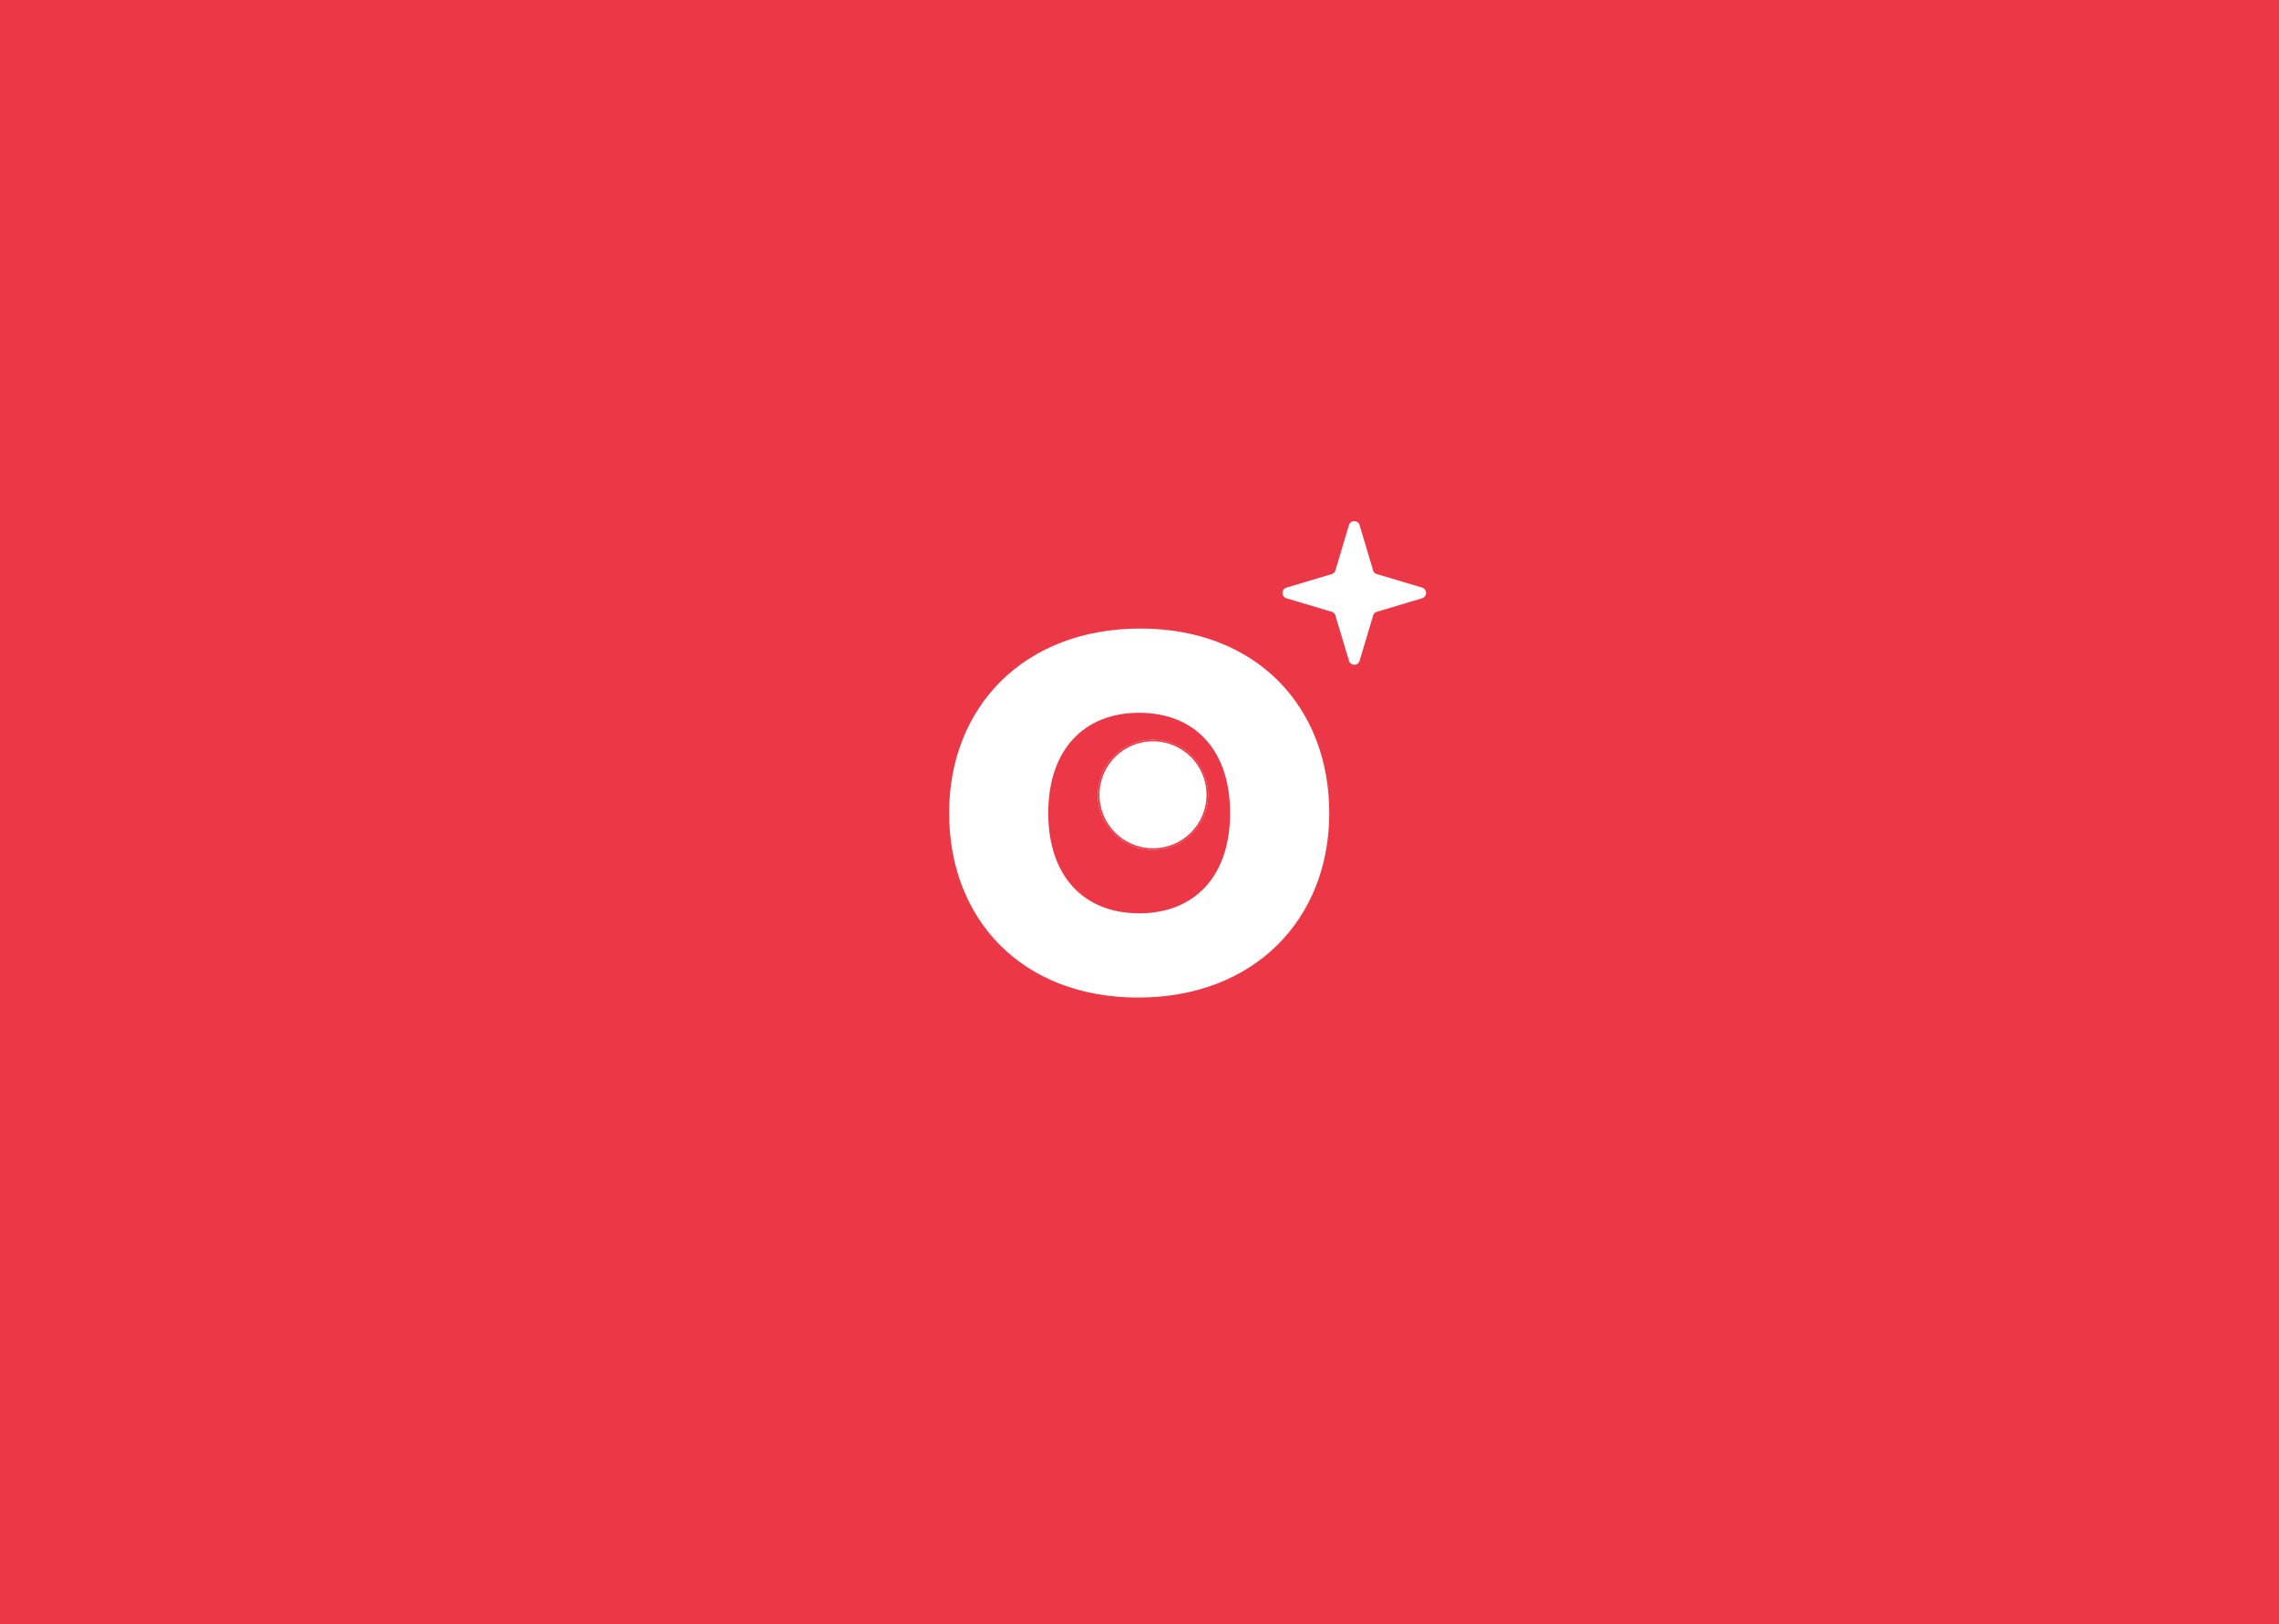 <svg xmlns="http://www.w3.org/2000/svg" width="1024" height="730" viewBox="0 0 1024 730"><g transform="translate(-2580 -3336)"><rect width="1024" height="730" transform="translate(2580 3336)" fill="#ec3846"/><path d="M36.1,8.019a2.5,2.5,0,0,1,4.791,0l6.073,20.332a2.5,2.5,0,0,0,1.68,1.68L68.981,36.1a2.5,2.5,0,0,1,0,4.791L48.649,46.969a2.5,2.5,0,0,0-1.68,1.68L40.9,68.981a2.5,2.5,0,0,1-4.791,0L30.031,48.649a2.5,2.5,0,0,0-1.68-1.68L8.019,40.9a2.5,2.5,0,0,1,0-4.791l20.332-6.073a2.5,2.5,0,0,0,1.68-1.68Z" transform="translate(3150 3564)" fill="#fff"/><g transform="translate(3005.956 3618)"><path d="M-206.045,37.155c0,48.025,32.925,83.425,85.406,83.425s86.4-35.4,86.4-83.425S-67.168-46.27-119.649-46.27-206.045-10.87-206.045,37.155Zm45.55,0c0-28.221,15.843-44.56,40.351-44.56s40.351,16.338,40.351,44.56-15.843,44.56-40.351,44.56S-160.5,65.376-160.5,37.155Z" transform="translate(206.045 46.27)" fill="#fff" stroke="#ec3846" stroke-width="1"/><g transform="translate(67.352 50.465)" fill="#fff" stroke="#ec3846" stroke-width="0.7"><circle cx="24.755" cy="24.755" r="24.755" stroke="none"/><circle cx="24.755" cy="24.755" r="24.405" fill="none"/></g></g></g></svg>